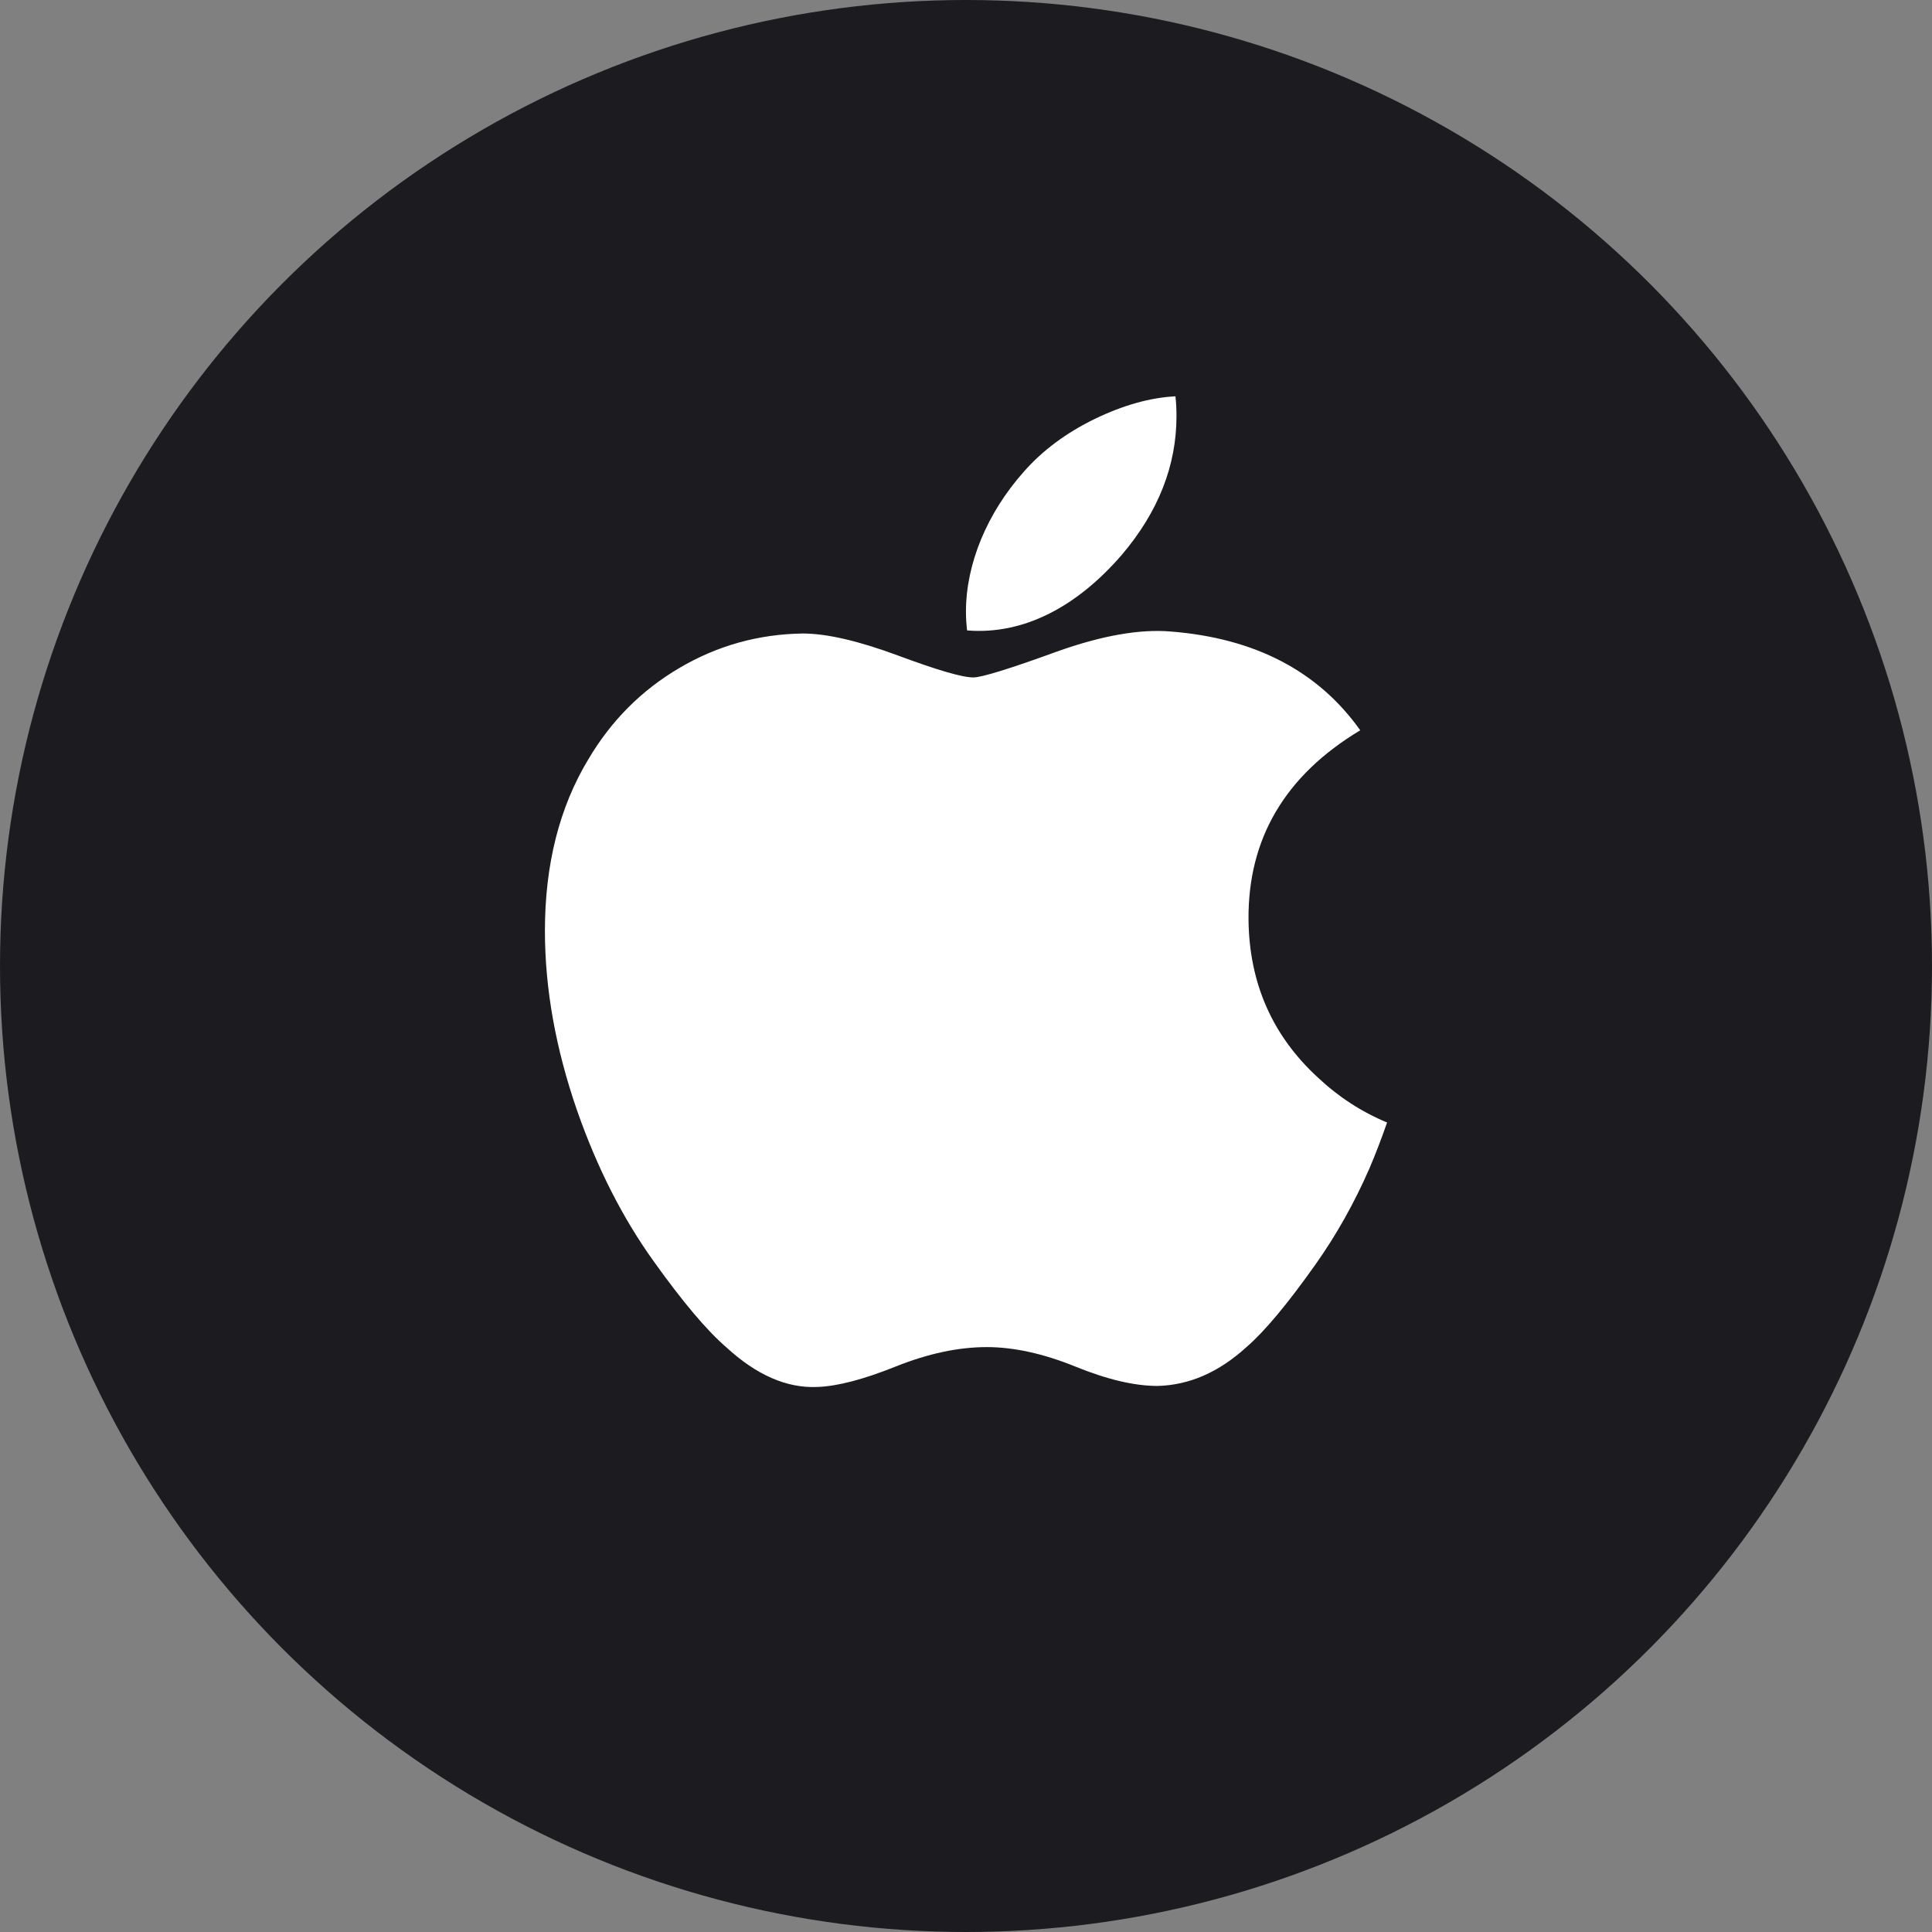 <svg width="39" height="39" viewBox="0 0 39 39" fill="none" xmlns="http://www.w3.org/2000/svg">
<rect x="0" y="0" width="39" height="39" fill="#808080" stroke="none"/>
<circle cx="19.5" cy="19.5" r="19.5" fill="#1C1B1F"/>
<g clip-path="url(#clip0_314_252)">
<path d="M27.644 23.586C27.338 24.285 26.977 24.928 26.559 25.519C25.988 26.326 25.521 26.884 25.161 27.193C24.603 27.702 24.005 27.962 23.364 27.977C22.905 27.977 22.35 27.848 21.705 27.585C21.058 27.323 20.463 27.193 19.919 27.193C19.348 27.193 18.736 27.323 18.081 27.585C17.426 27.848 16.898 27.985 16.494 27.998C15.88 28.024 15.268 27.756 14.657 27.193C14.267 26.856 13.78 26.279 13.195 25.46C12.568 24.586 12.053 23.573 11.649 22.417C11.217 21.169 11 19.96 11 18.79C11 17.45 11.292 16.294 11.878 15.325C12.338 14.547 12.95 13.933 13.716 13.483C14.482 13.032 15.309 12.802 16.201 12.788C16.689 12.788 17.328 12.937 18.123 13.231C18.916 13.526 19.424 13.675 19.648 13.675C19.814 13.675 20.38 13.501 21.338 13.152C22.244 12.829 23.009 12.695 23.636 12.748C25.334 12.883 26.61 13.547 27.458 14.742C25.939 15.654 25.188 16.931 25.203 18.569C25.217 19.845 25.684 20.907 26.602 21.75C27.018 22.142 27.483 22.444 28 22.659C27.888 22.981 27.77 23.29 27.644 23.586ZM23.749 8.4C23.749 9.4 23.381 10.334 22.646 11.199C21.759 12.226 20.686 12.82 19.522 12.726C19.508 12.606 19.499 12.48 19.499 12.347C19.499 11.387 19.921 10.36 20.67 9.519C21.044 9.094 21.519 8.74 22.096 8.458C22.672 8.18 23.216 8.026 23.728 8C23.743 8.134 23.749 8.267 23.749 8.4Z" fill="white"/>
</g>
<defs>
<clipPath id="clip0_314_252">
<rect width="17" height="20" fill="white" transform="translate(11 8)"/>
</clipPath>
</defs>
</svg>
